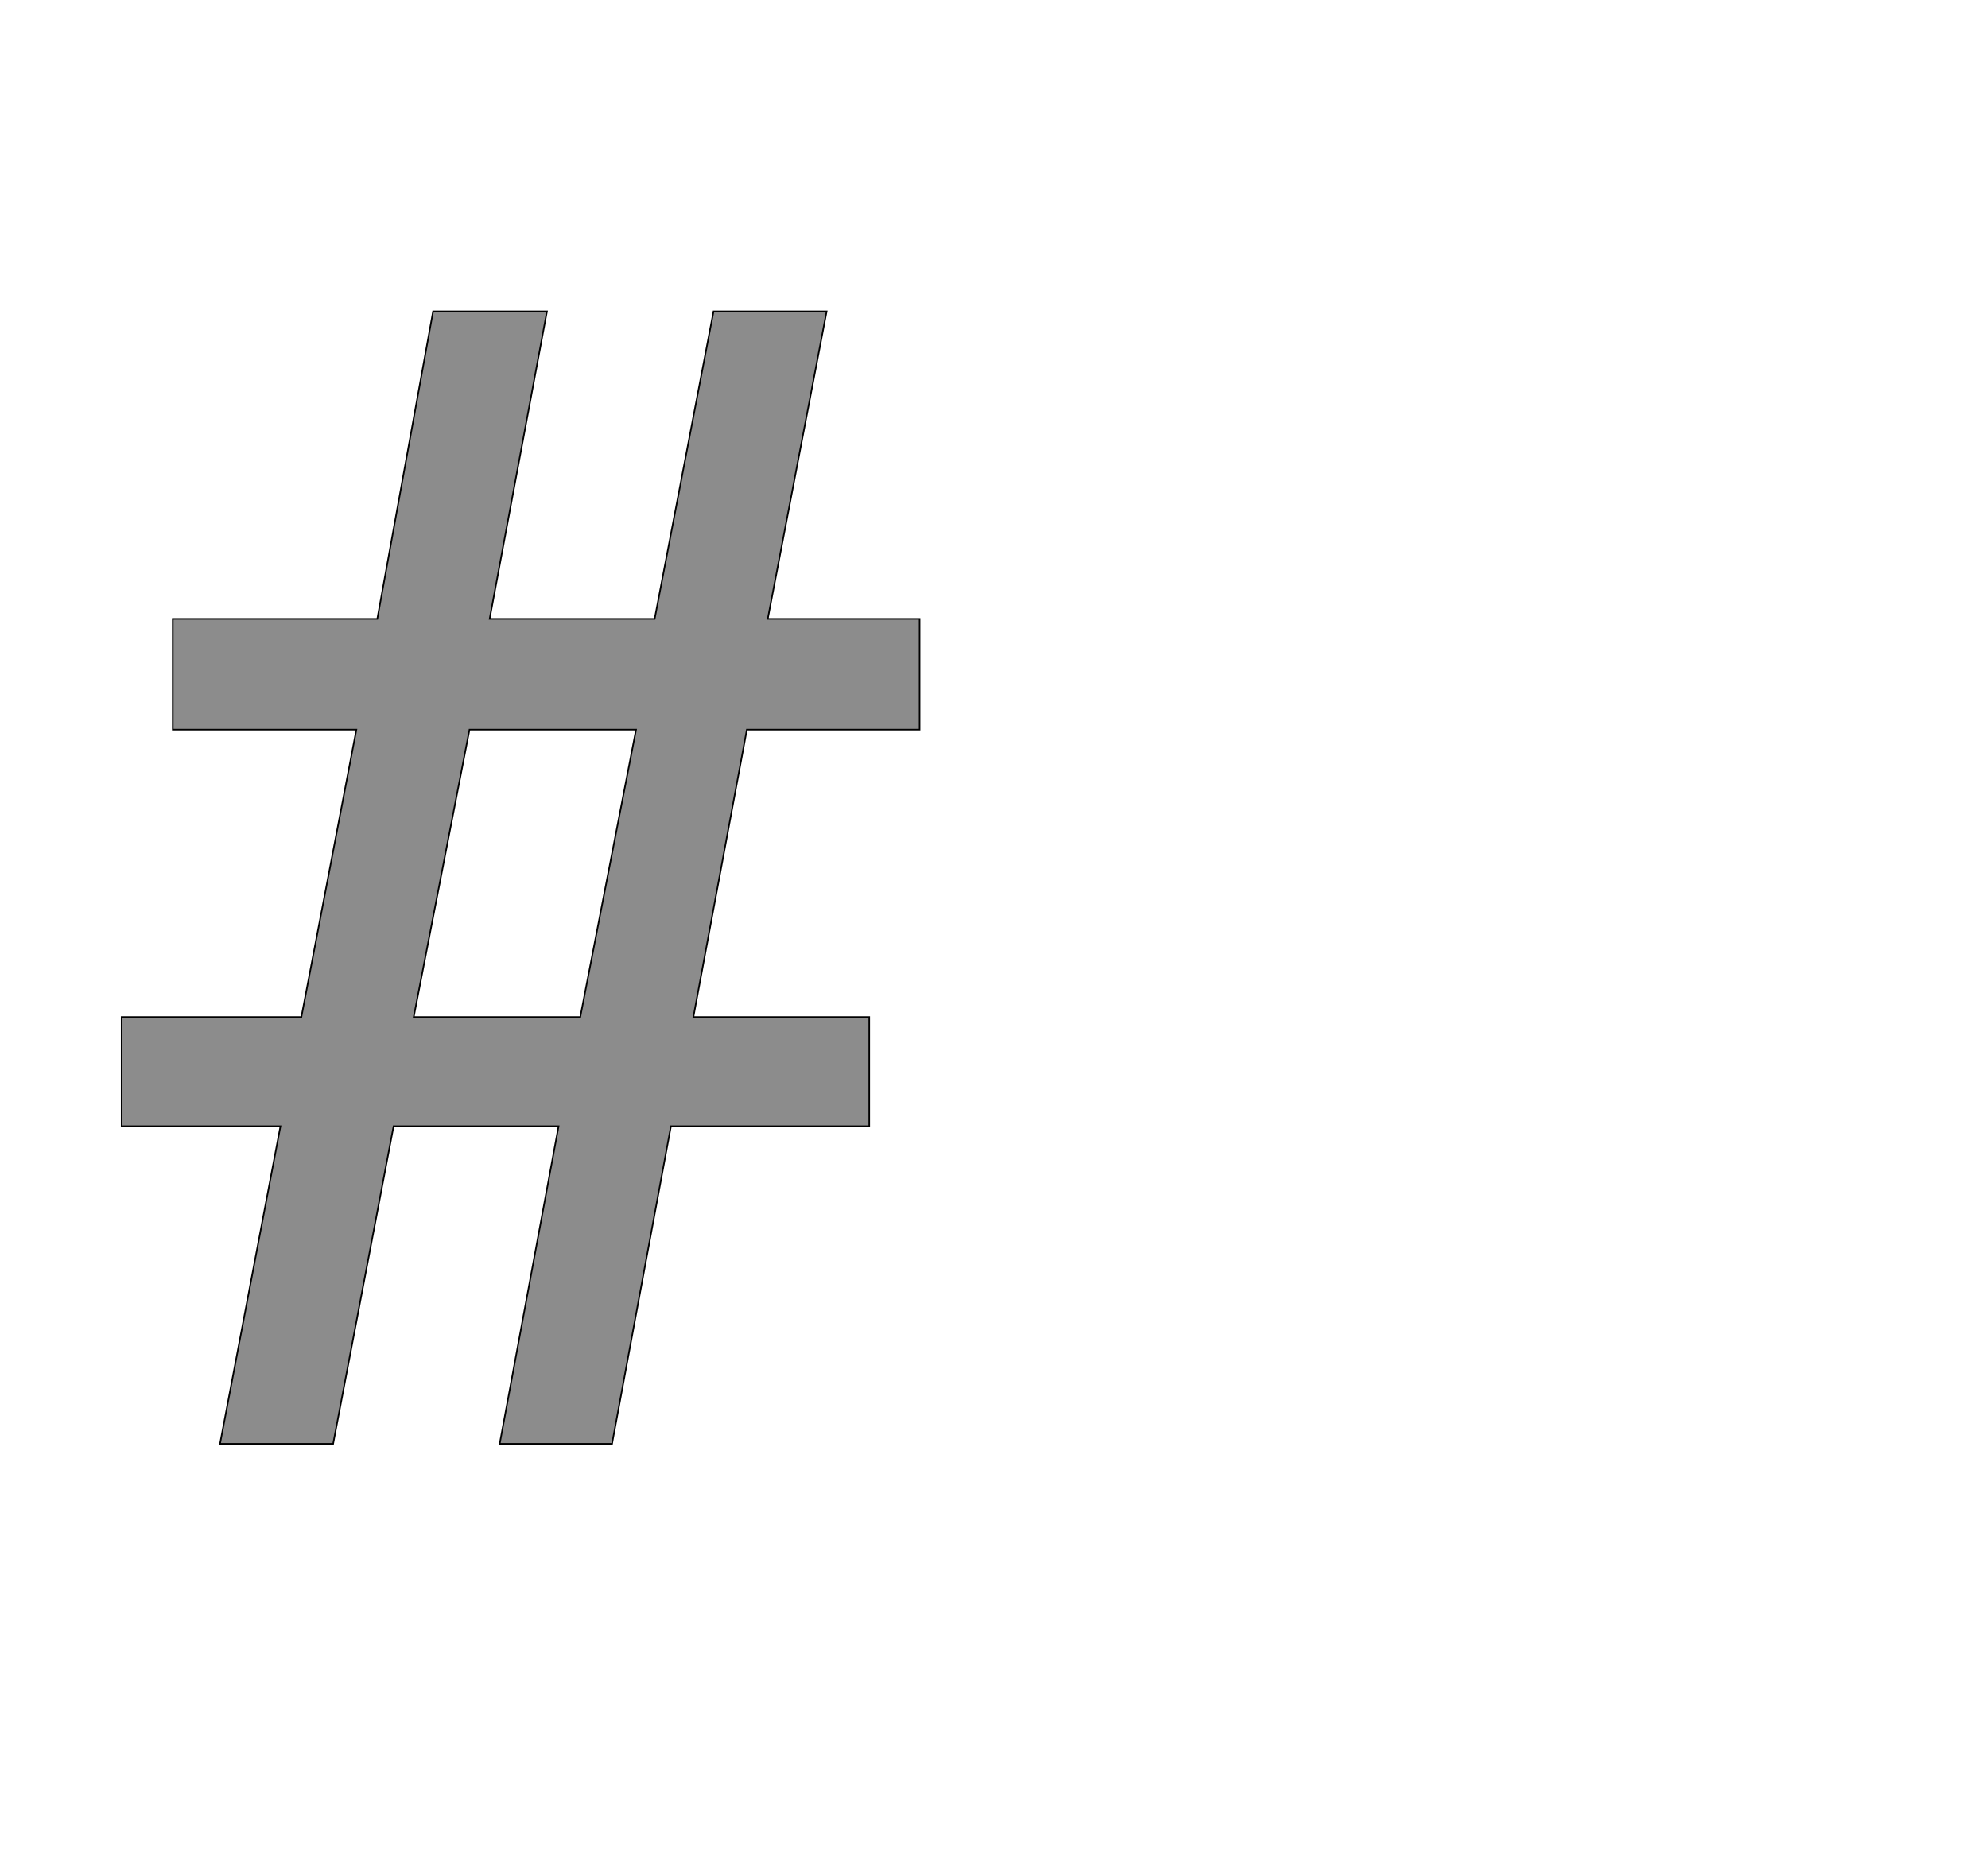 <!--
BEGIN METADATA

BBOX_X_MIN 57
BBOX_Y_MIN 0
BBOX_X_MAX 1087
BBOX_Y_MAX 1462
WIDTH 1030
HEIGHT 1462
H_BEARING_X 57
H_BEARING_Y 1462
H_ADVANCE 1145
V_BEARING_X -515
V_BEARING_Y 302
V_ADVANCE 2067
ORIGIN_X 0
ORIGIN_Y 0

END METADATA
-->

<svg width='2566px' height='2399px' xmlns='http://www.w3.org/2000/svg' version='1.1'>

 <!-- make sure glyph is visible within svg window -->
 <g fill-rule='nonzero'  transform='translate(100 1864)'>

  <!-- draw actual outline using lines and Bezier curves-->
  <path fill='black' stroke='black' fill-opacity='0.45'  stroke-width='2'  d='
 M 1022,-551
 L 1022,-410
 L 766,-410
 L 690,0
 L 545,0
 L 621,-410
 L 408,-410
 L 330,0
 L 184,0
 L 262,-410
 L 57,-410
 L 57,-551
 L 289,-551
 L 360,-922
 L 123,-922
 L 123,-1065
 L 387,-1065
 L 459,-1462
 L 606,-1462
 L 532,-1065
 L 745,-1065
 L 821,-1462
 L 967,-1462
 L 891,-1065
 L 1087,-1065
 L 1087,-922
 L 864,-922
 L 795,-551
 L 1022,-551
 Z

 M 434,-551
 L 649,-551
 L 721,-922
 L 506,-922
 L 434,-551
 Z

  '/>
 </g>
</svg>
